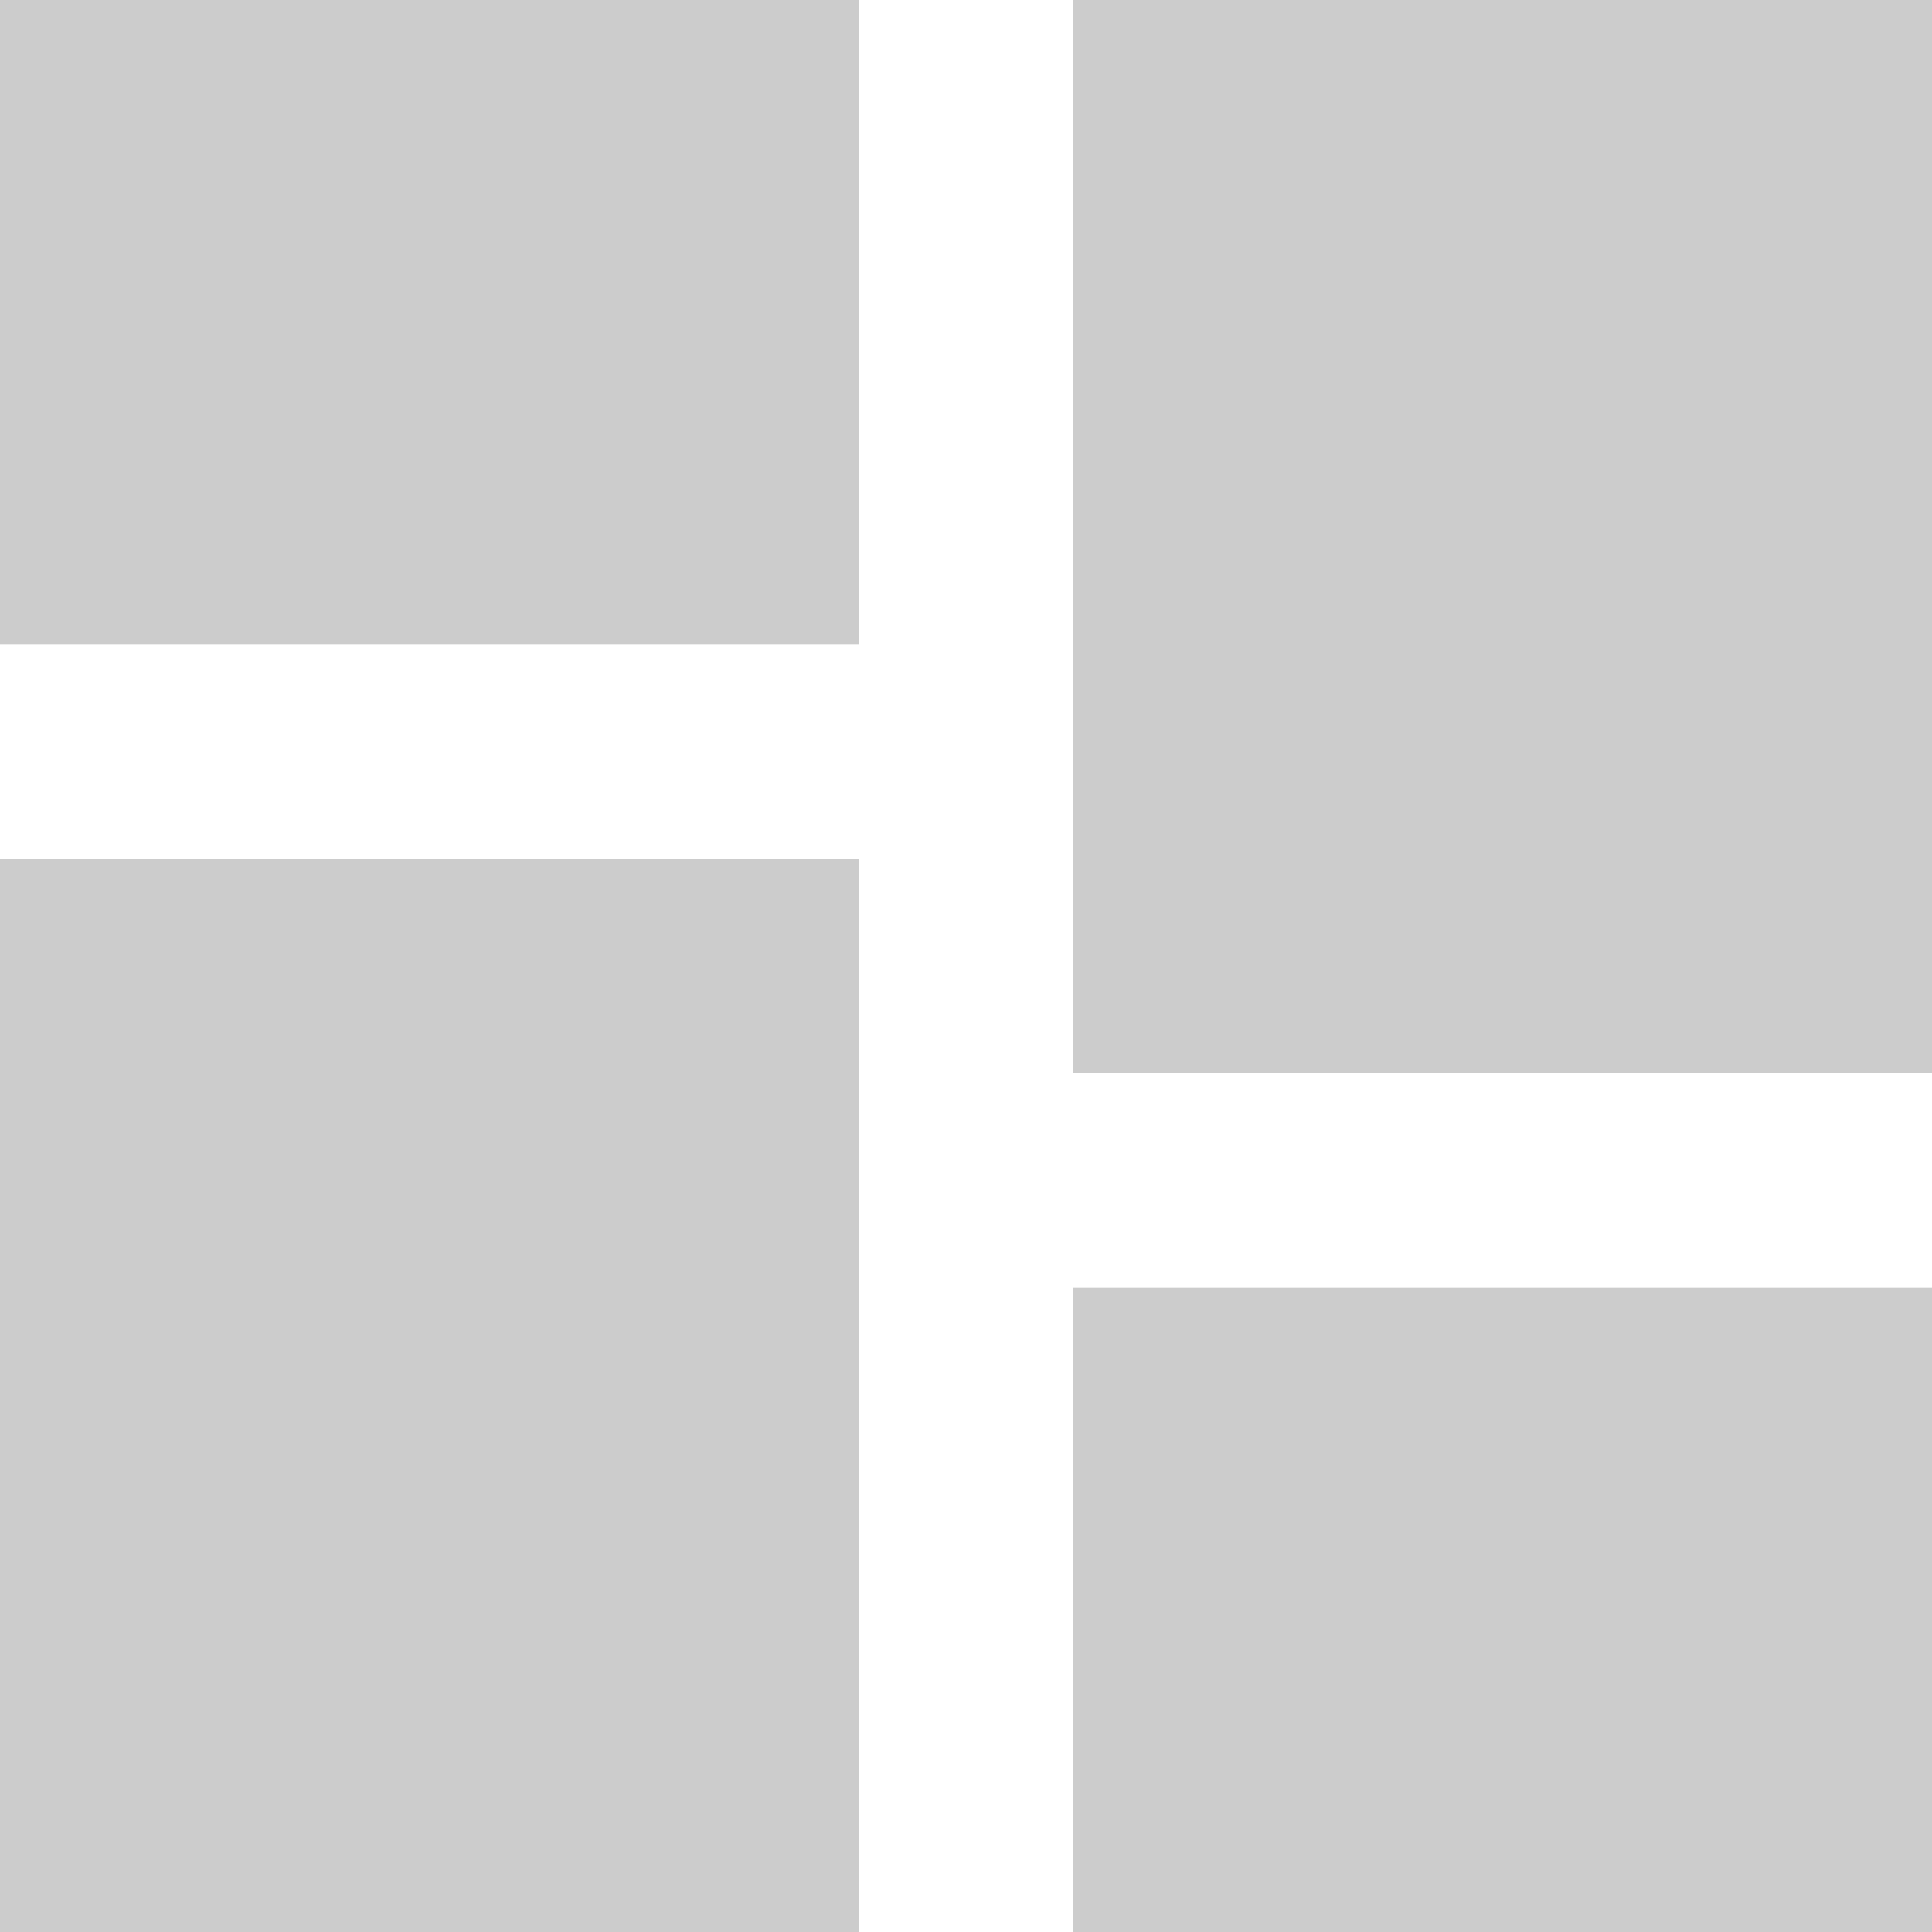 <svg width="18" height="18" viewBox="0 0 18 18" fill="none" xmlns="http://www.w3.org/2000/svg" xmlns:xlink="http://www.w3.org/1999/xlink">
	<desc>
			Created with Pixso.
	</desc>
	<defs/>
	<path id="Vector" d="M18 18L10 18L10 12L18 12L18 18ZM8 18L0 18L0 8L8 8L8 18ZM18 10L10 10L10 0L18 0L18 10ZM8 6L0 6L0 0L8 0L8 6Z" fill="#CCCCCC" fill-opacity="1" fill-rule="nonzero"/>
</svg>
